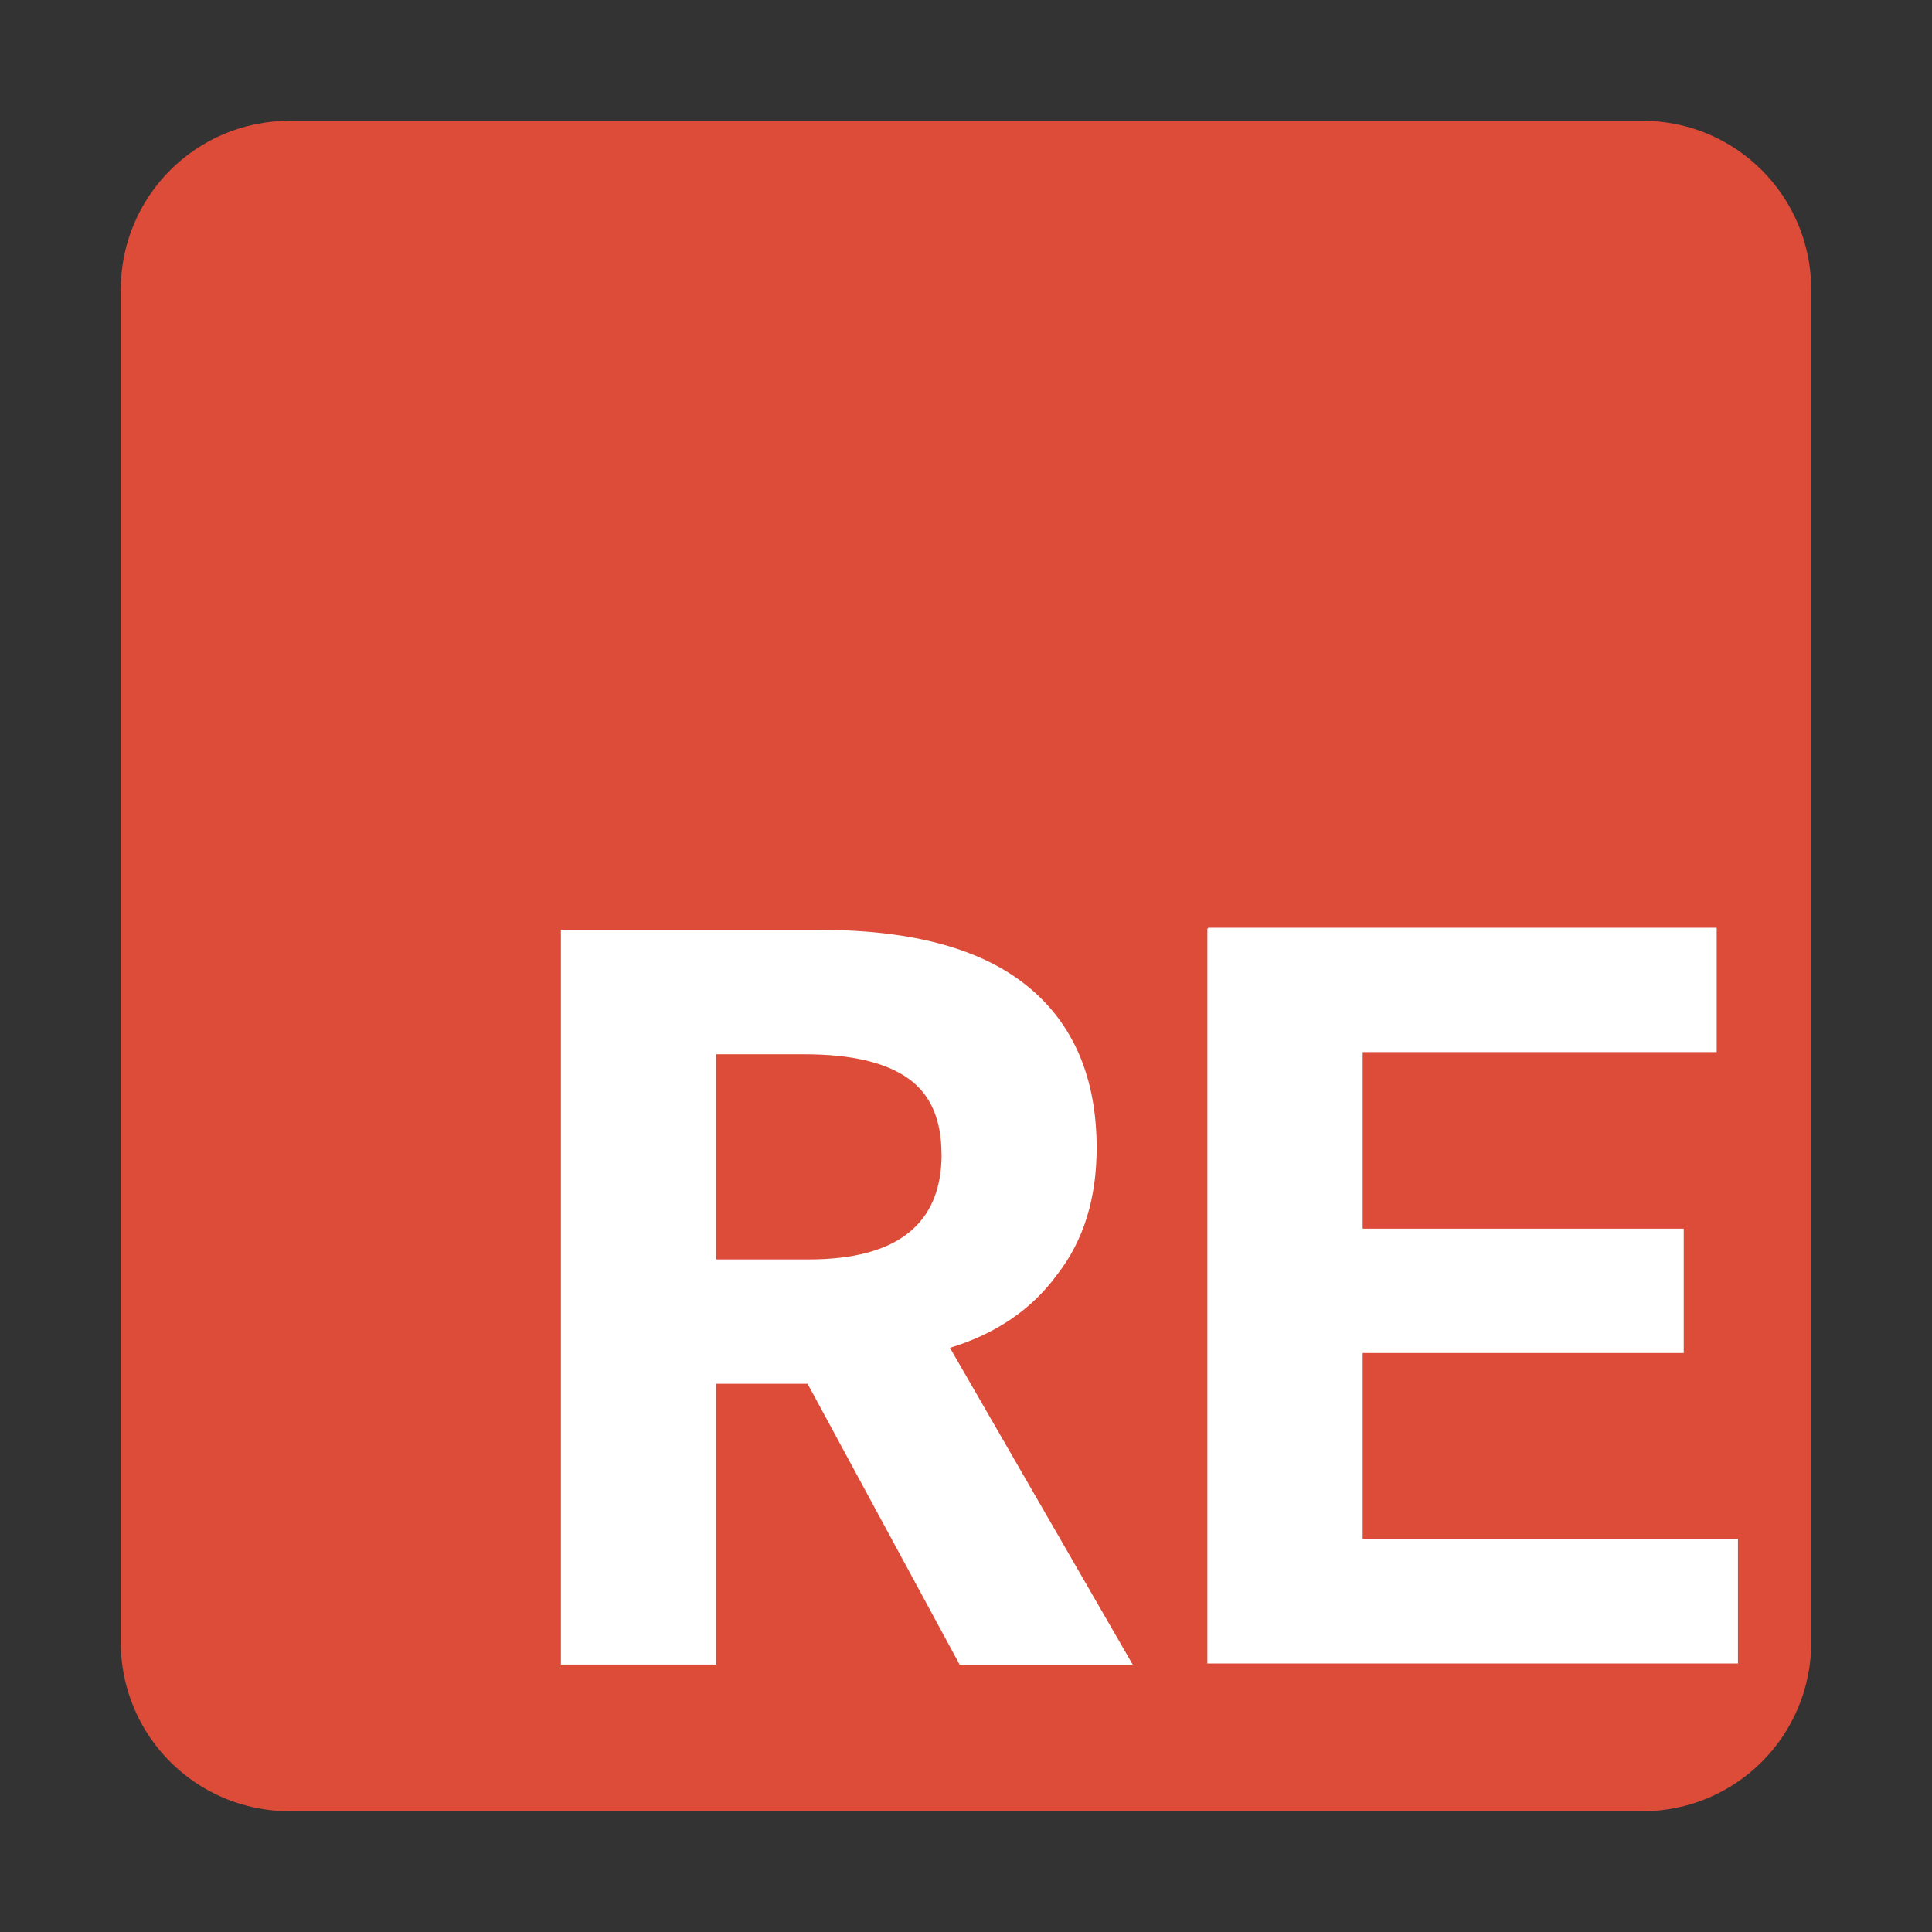 <!--
  Derived from vsc-material-theme-icons
  Licensed under Apache License 2.0
  http://www.apache.org/licenses/LICENSE-2.0

  Modified under GPLv3
-->
<svg viewBox="0 0 16 16" xmlns="http://www.w3.org/2000/svg">
  <rect x="0" y="0" width="16" height="16" fill="#333333" stroke="none"/>
  <rect fill="#ffffff" width="10" height="7" x="4.5" y="7" />
  <path
    d="m 7.797,9.558 c 0,-0.282 -0.088,-0.493 -0.273,-0.625 C 7.34,8.801 7.058,8.731 6.662,8.731 H 5.931 v 1.699 h 0.766 c 0.731,0 1.101,-0.291 1.101,-0.872 z M 1,2.4 C 1,1.625 1.625,1 2.4,1 H 13.6 C 14.375,1 15,1.625 15,2.4 V 13.6 C 15,14.375 14.375,15 13.6,15 H 2.4 C 1.625,15 1,14.375 1,13.6 Z M 7.947,13.785 6.688,11.46 H 5.931 v 2.325 H 4.645 V 7.701 h 2.148 c 0.766,0 1.338,0.158 1.717,0.467 0.379,0.308 0.572,0.757 0.572,1.338 0,0.414 -0.106,0.766 -0.326,1.048 -0.211,0.291 -0.511,0.493 -0.889,0.608 l 1.514,2.624 H 7.938 Z M 9.999,7.692 V 13.776 h 4.394 v -1.03 h -3.108 v -1.541 h 2.659 v -1.03 h -2.659 V 8.713 h 2.932 V 7.683 h -4.209 z"
    fill="#dd4b39"
    fill-rule="evenodd"
  />
</svg>
